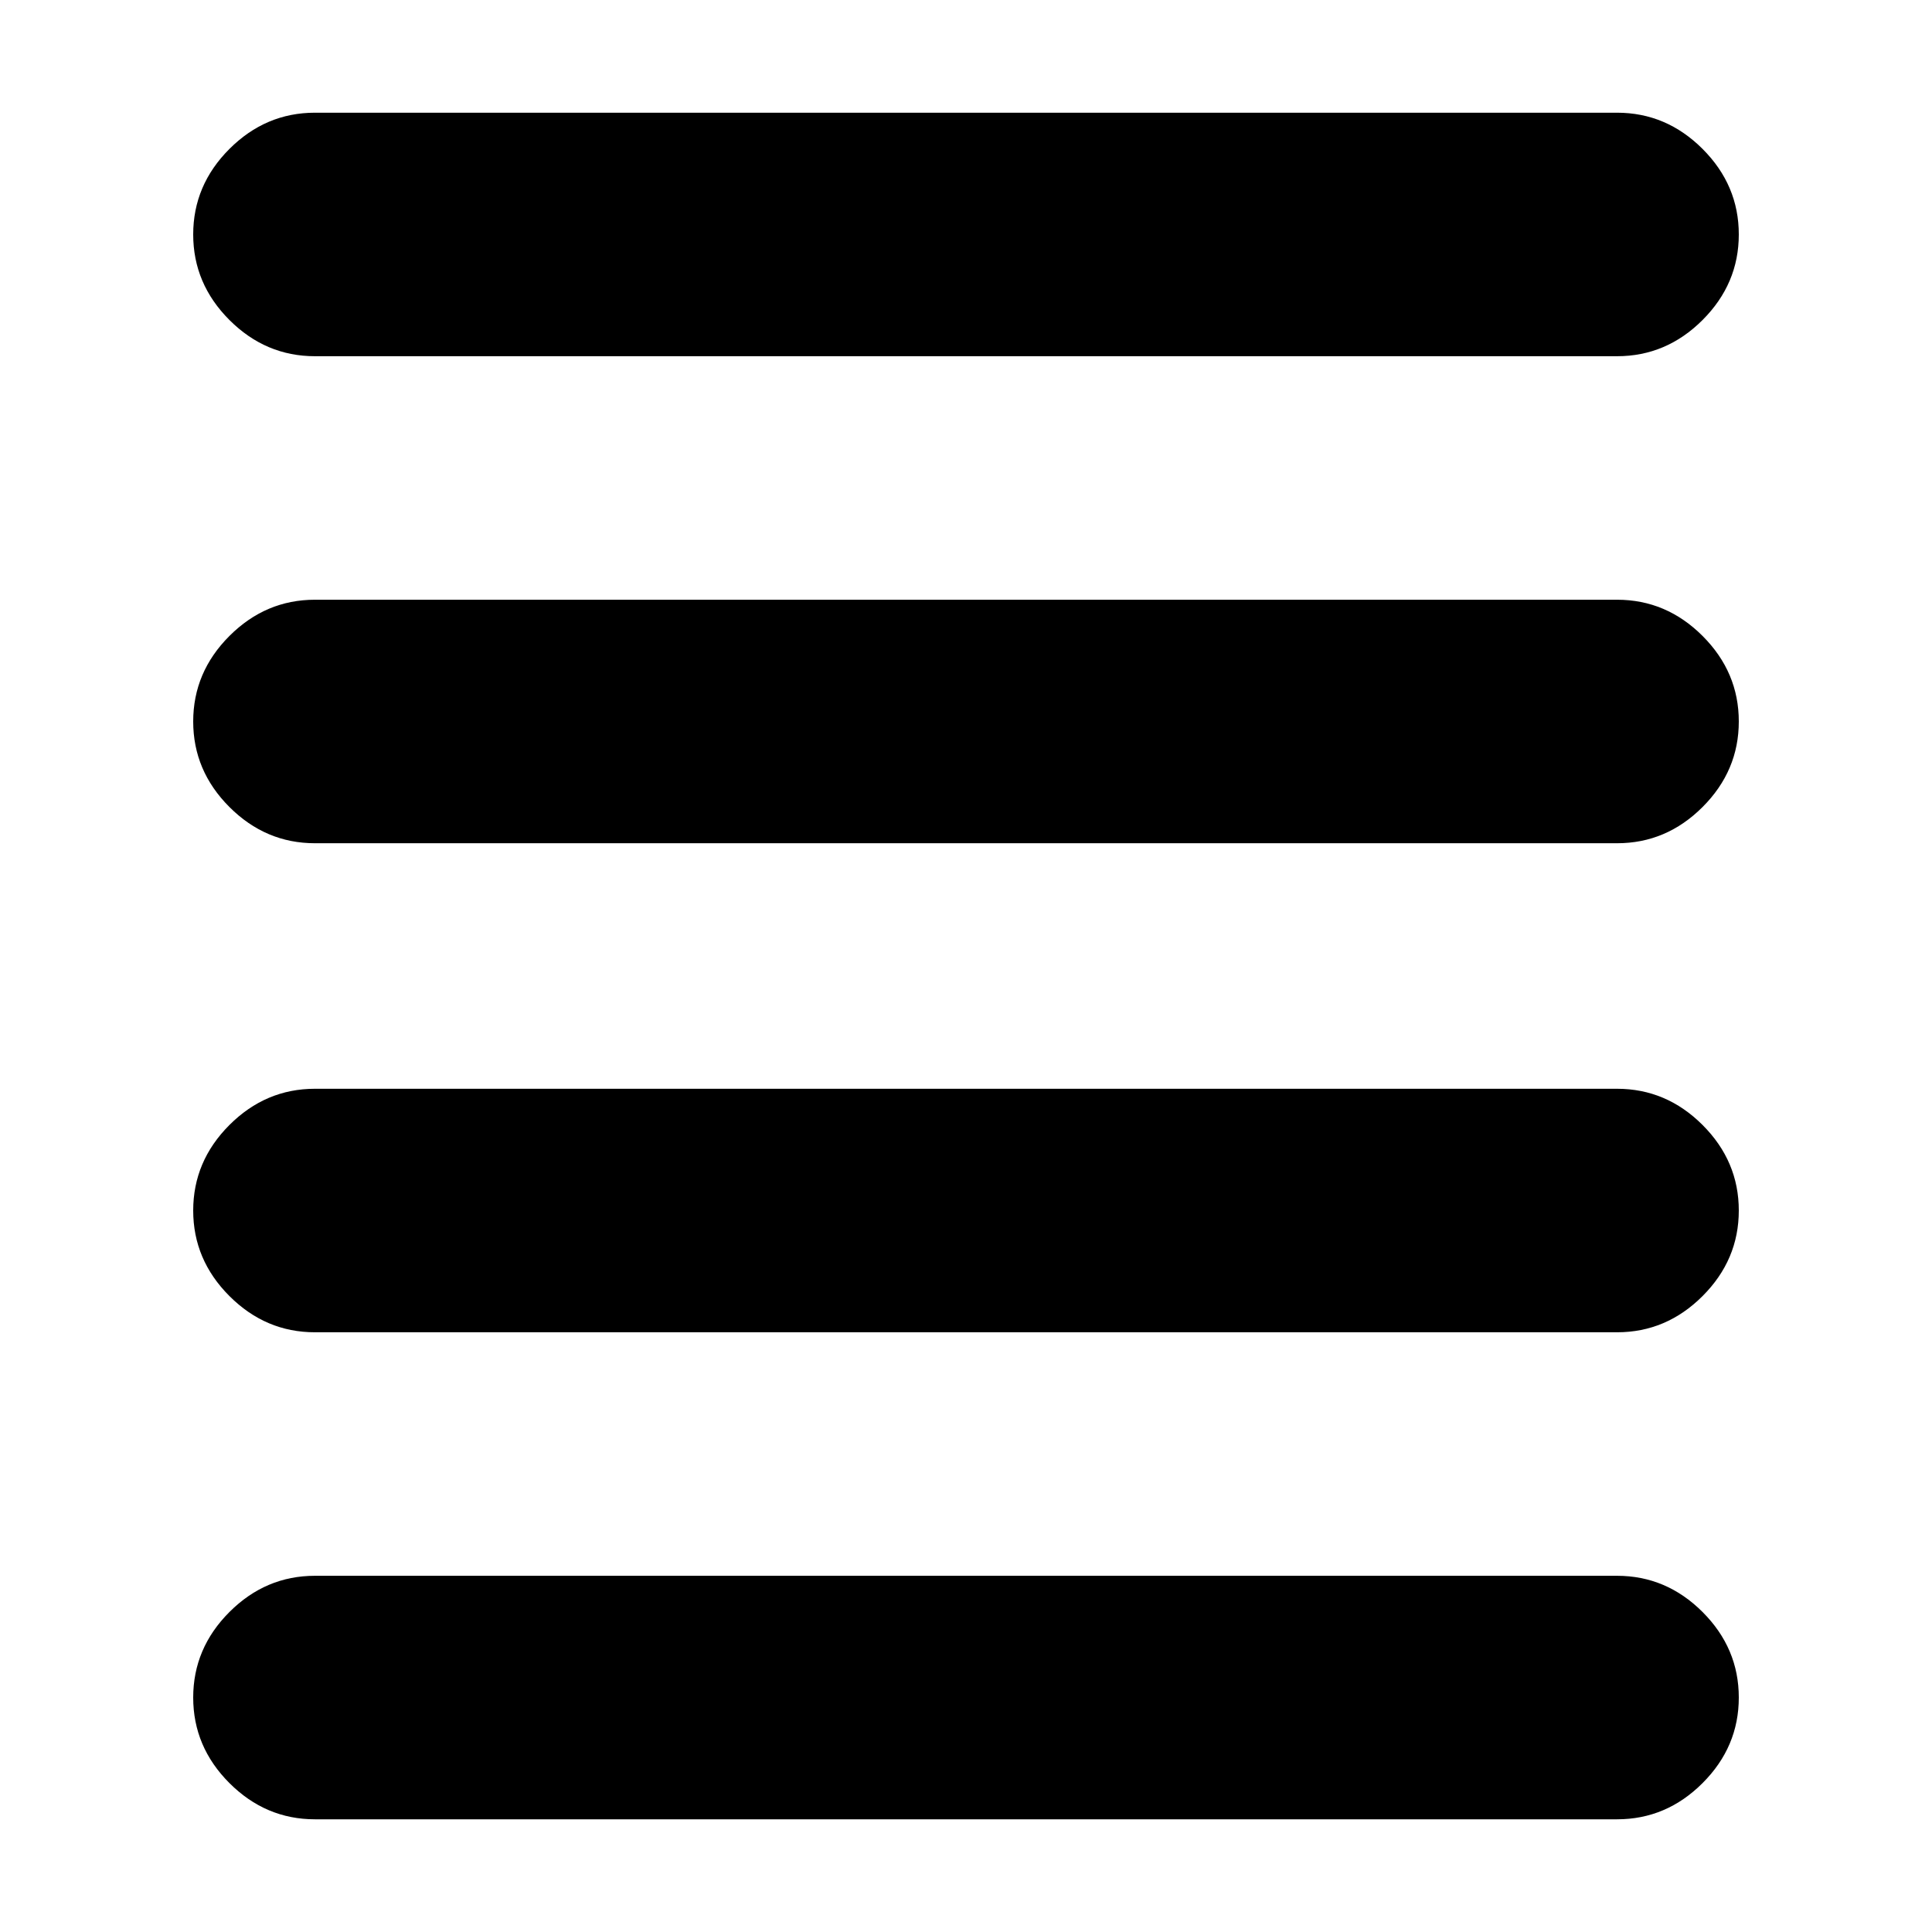 <svg xmlns="http://www.w3.org/2000/svg" height="24" viewBox="0 -960 960 960" width="24"><path d="M156.5-56Q132-56 114-74t-18-42.5q0-24.5 18-42.5t42.5-18h647q24.5 0 42.5 18t18 42.5Q864-92 846-74t-42.5 18h-647Zm0-242q-24.5 0-42.5-18t-18-42.5q0-24.5 18-42.5t42.5-18h647q24.5 0 42.5 18t18 42.5q0 24.5-18 42.5t-42.5 18h-647Zm0-243q-24.5 0-42.5-18t-18-42.5q0-24.5 18-42.5t42.5-18h647q24.5 0 42.5 18t18 42.5q0 24.5-18 42.5t-42.5 18h-647Zm0-242q-24.5 0-42.5-18t-18-42.5q0-24.5 18-42.5t42.5-18h647q24.5 0 42.5 18t18 42.5q0 24.5-18 42.5t-42.5 18h-647Z"/></svg>